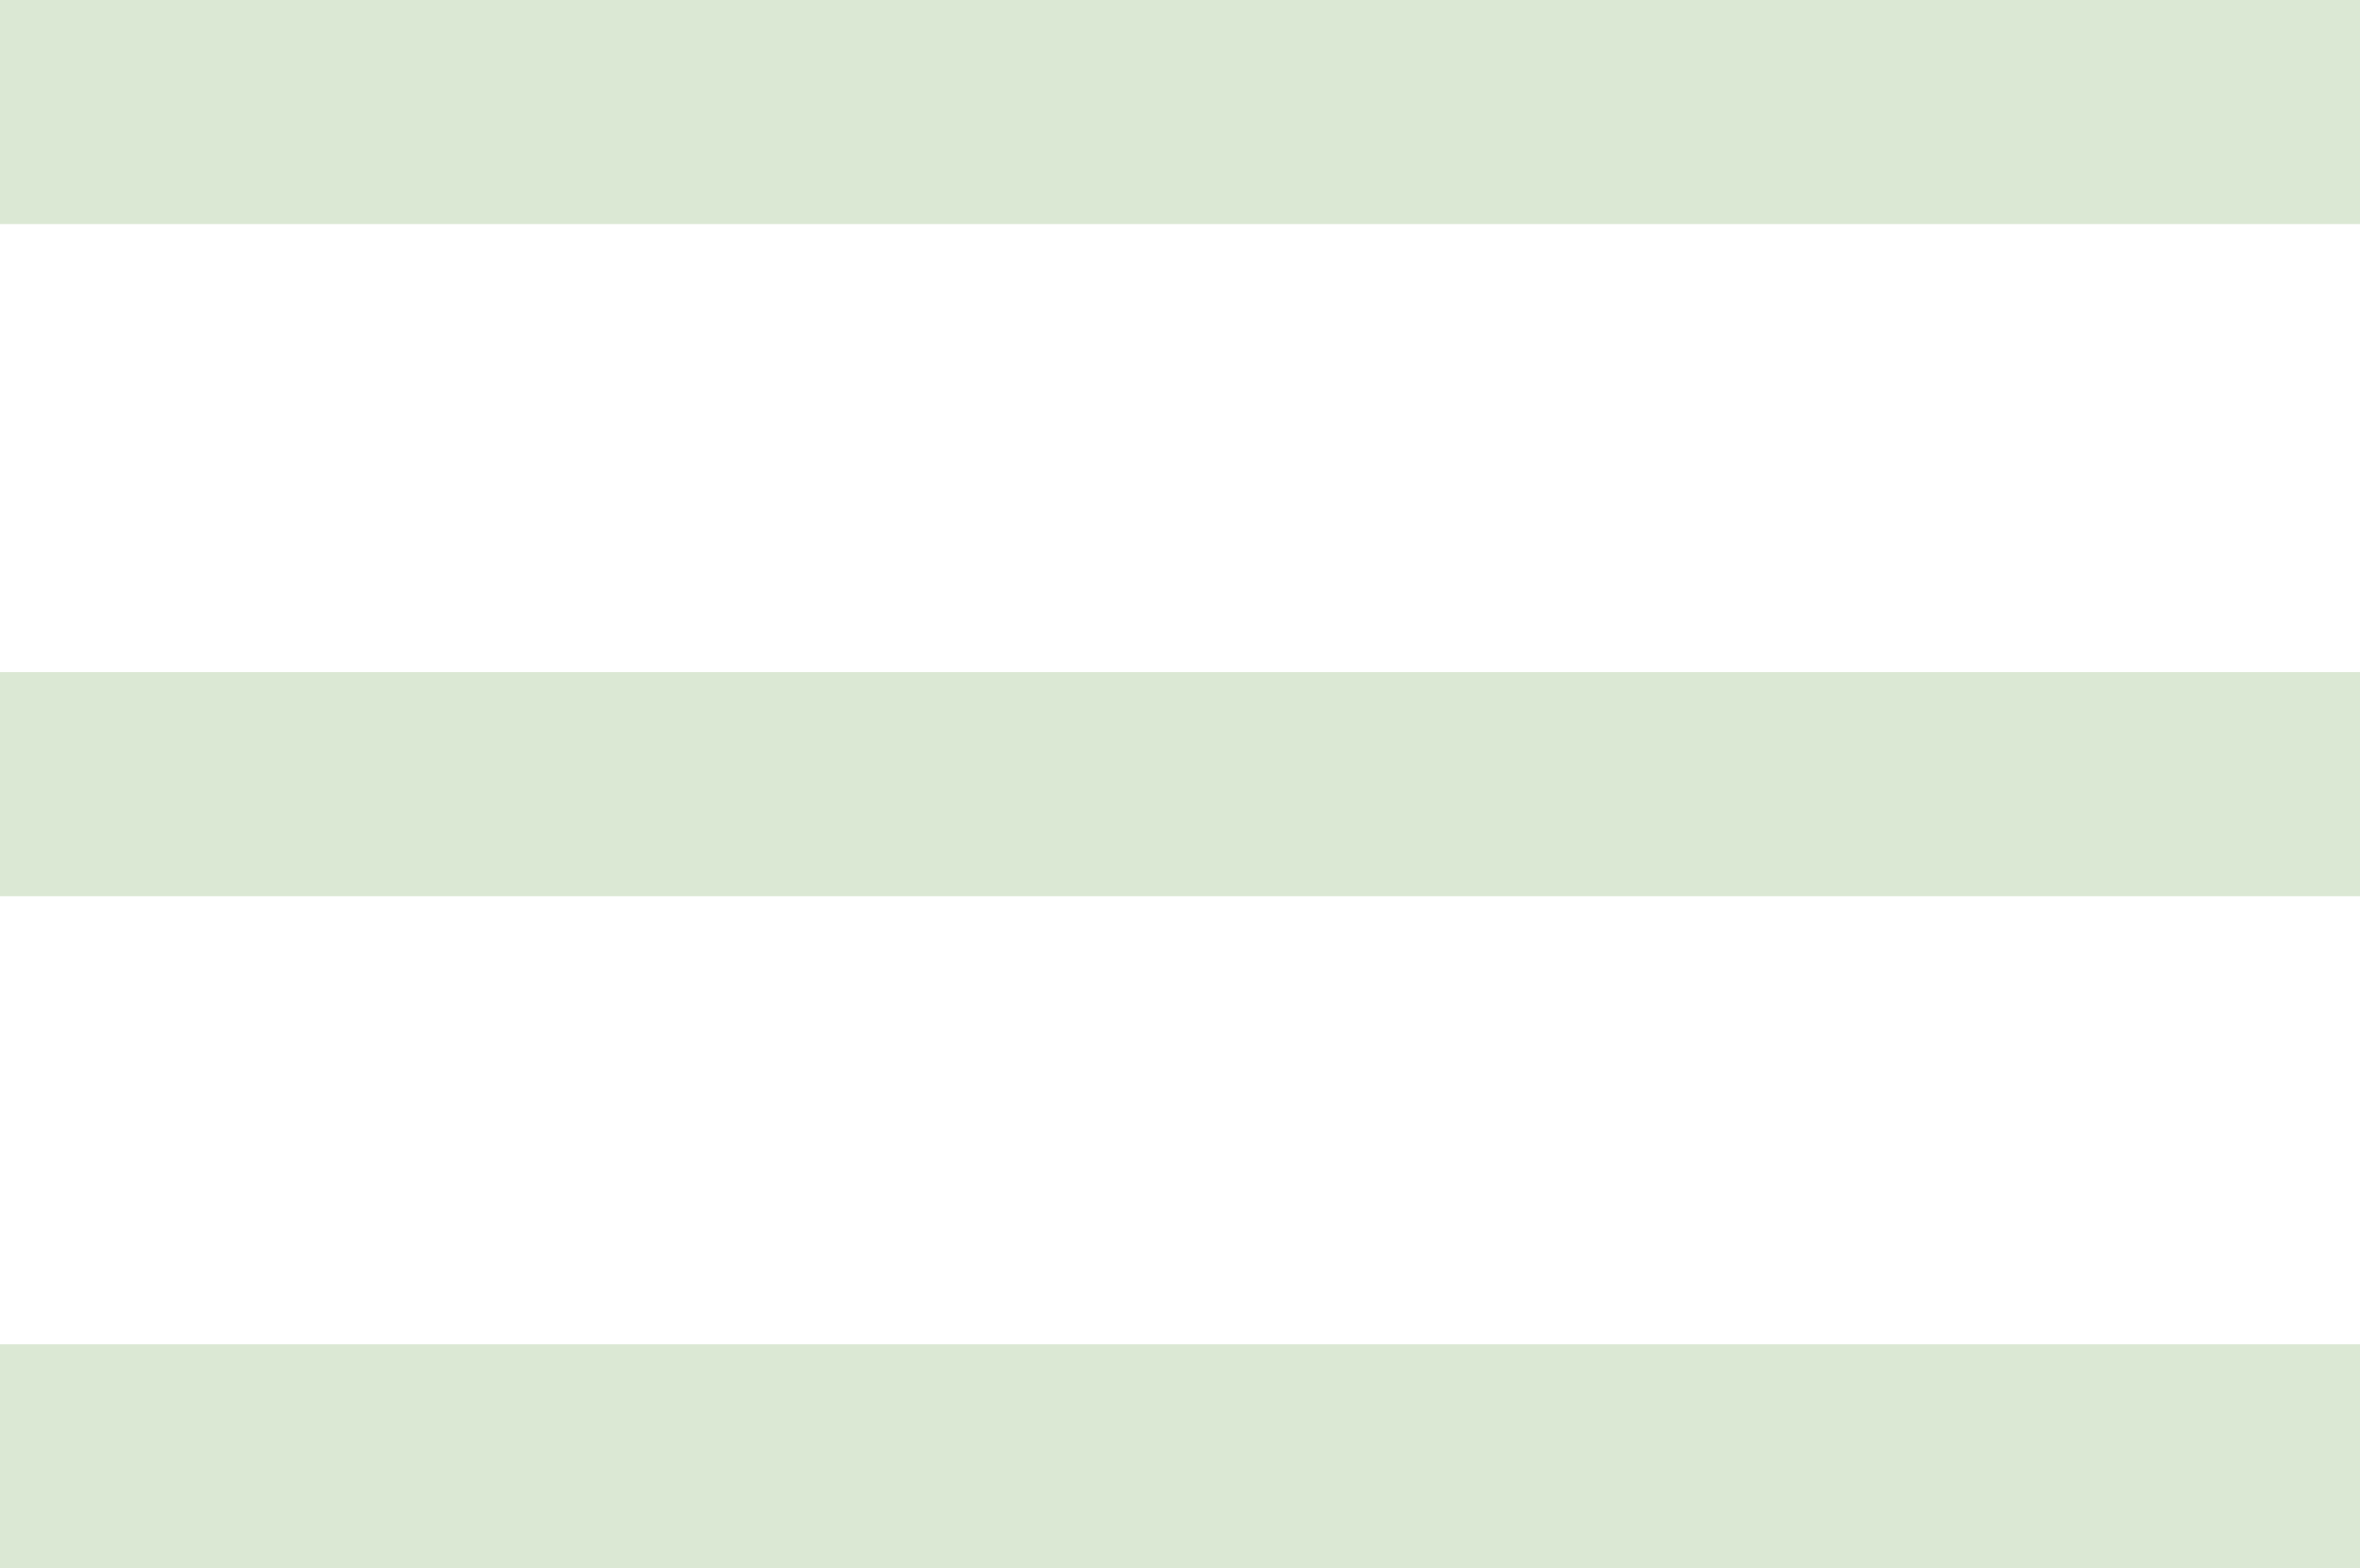 <svg width="316" height="210" viewBox="0 0 316 210" fill="none" xmlns="http://www.w3.org/2000/svg">
<rect width="316" height="30" fill="#DBE8D4"/>
<rect y="90" width="316" height="30" fill="#DBE8D4"/>
<rect y="180" width="316" height="30" fill="#DBE8D4"/>
</svg>
